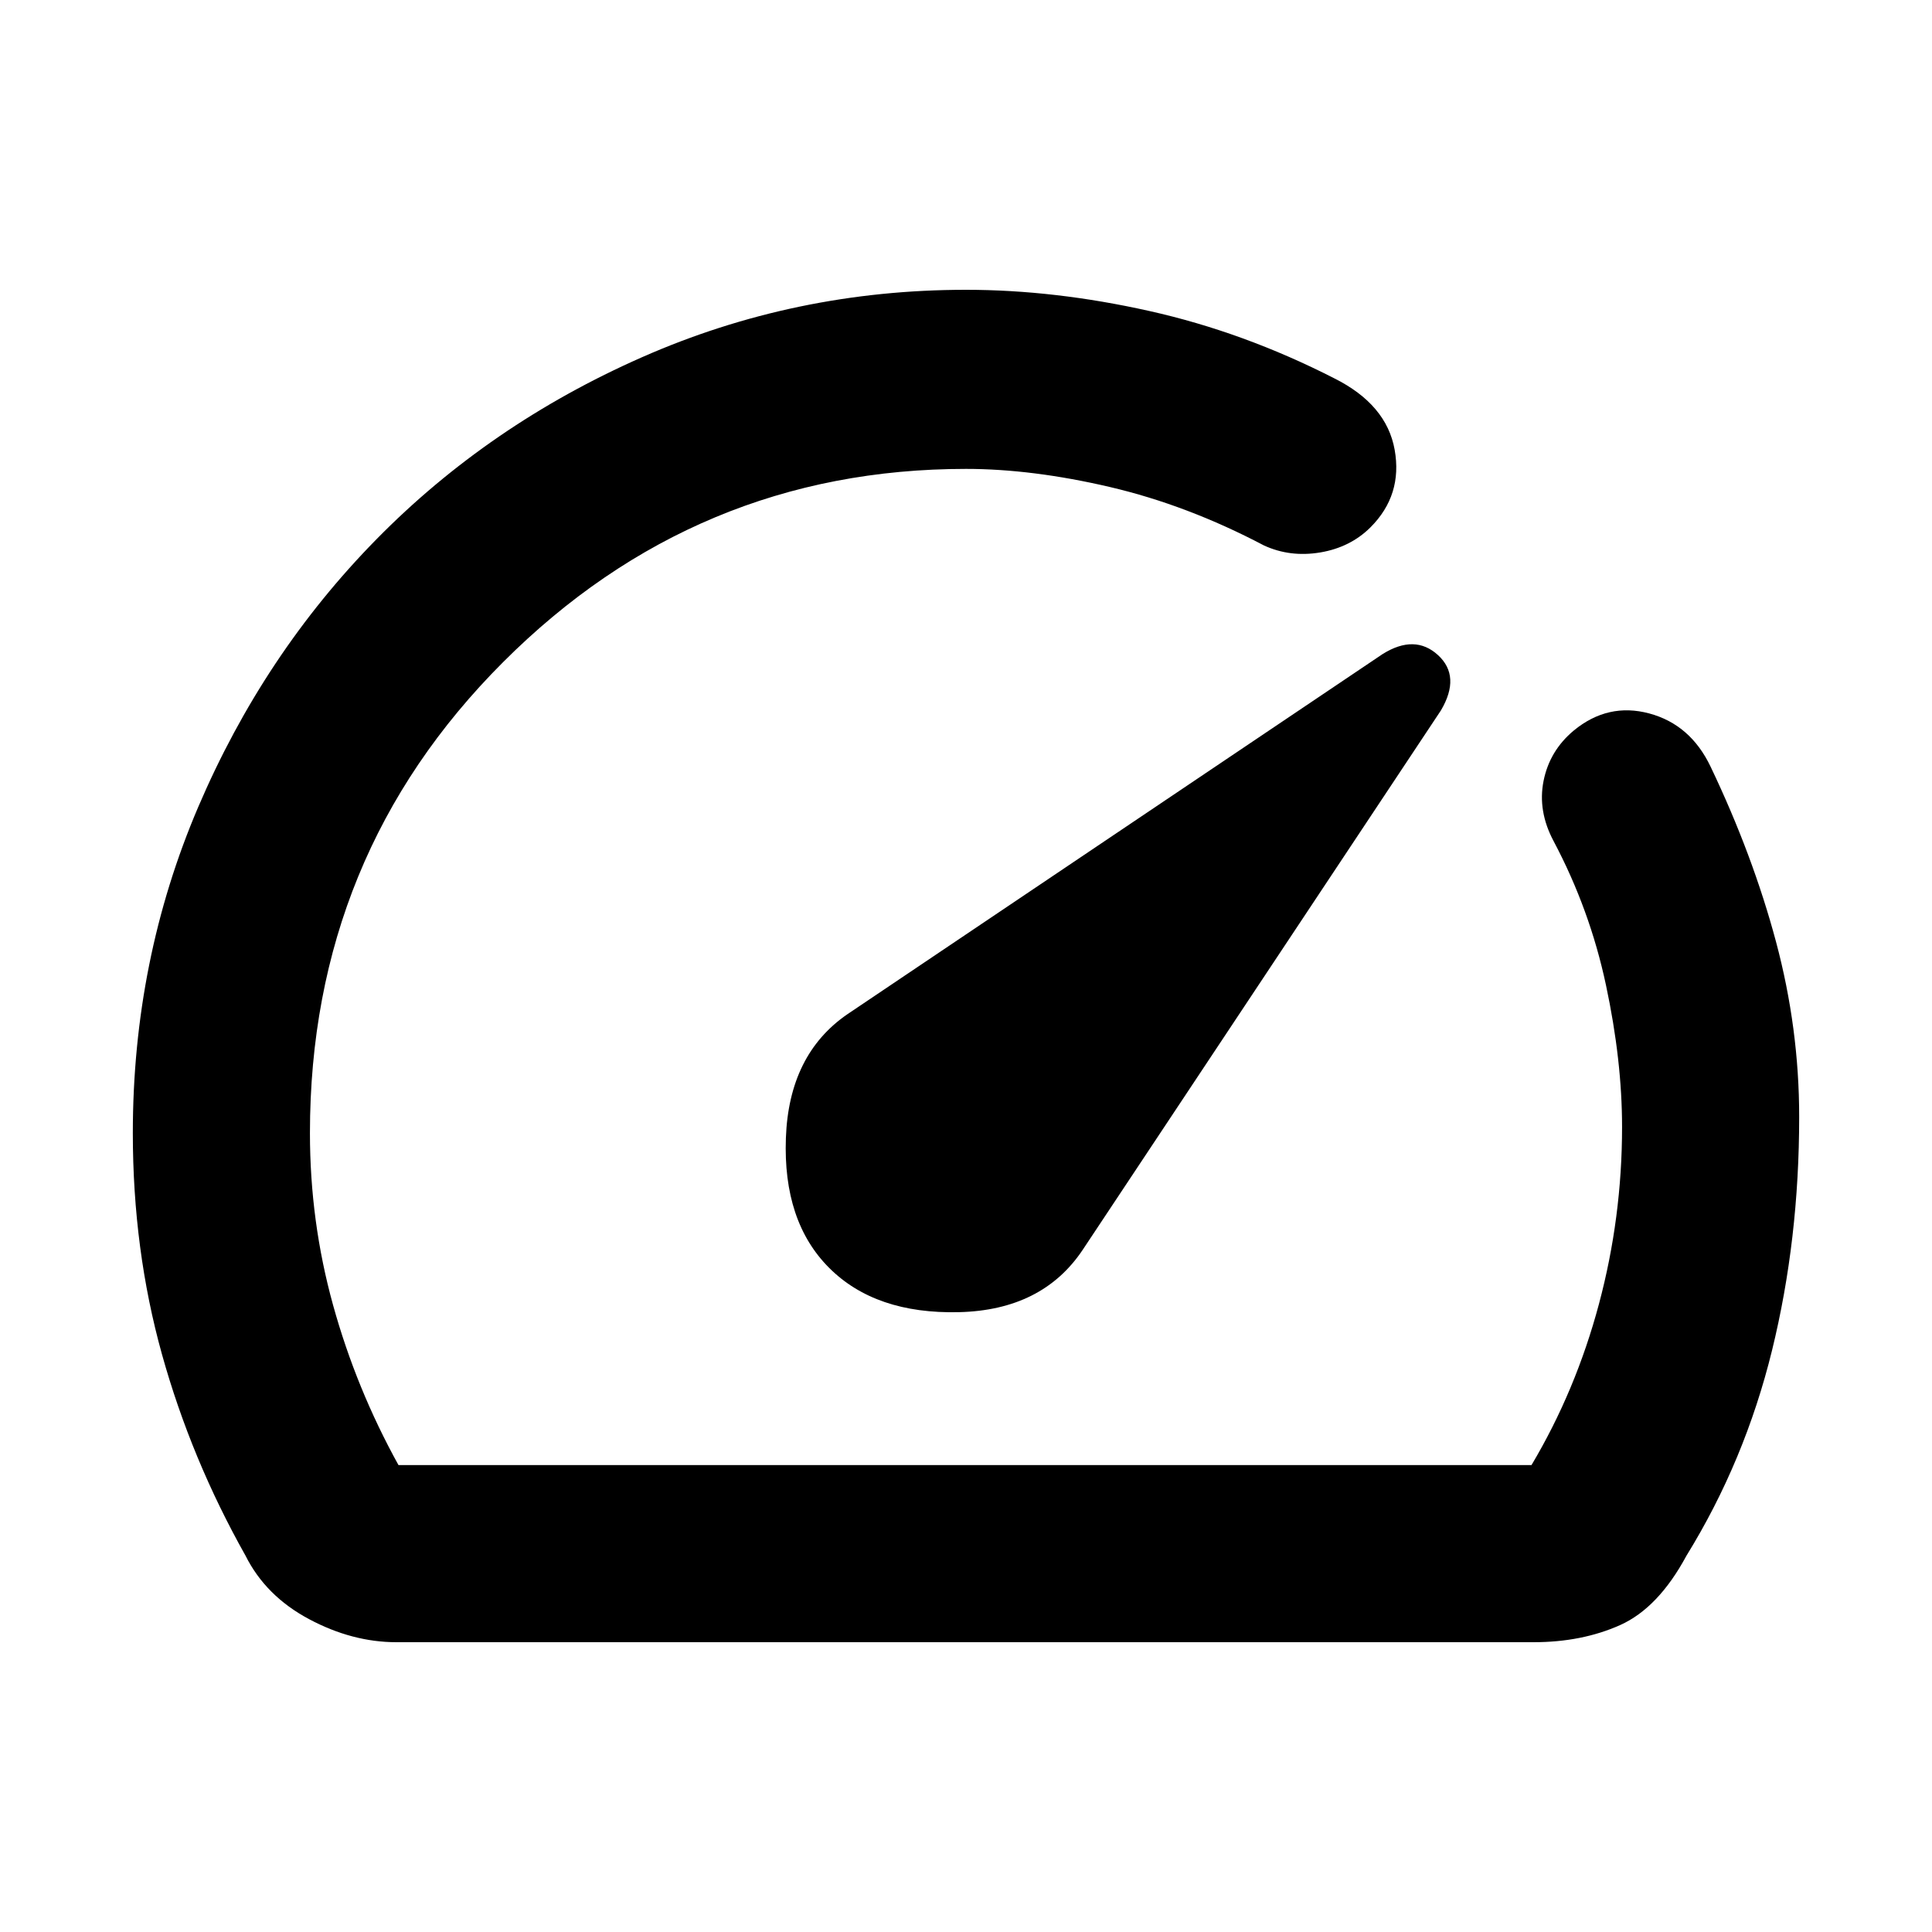 <svg xmlns="http://www.w3.org/2000/svg" height="40" width="40"><path d="M17.167 26.25Q18.125 27.208 19.854 27.167Q21.583 27.125 22.417 25.875L29.833 14.708Q30.25 14 29.771 13.562Q29.292 13.125 28.625 13.542L17.542 21Q16.333 21.833 16.271 23.562Q16.208 25.292 17.167 26.25ZM8.208 34Q7.292 34 6.396 33.521Q5.5 33.042 5.083 32.208Q3.958 30.208 3.354 28.042Q2.75 25.875 2.75 23.458Q2.75 19.875 4.104 16.708Q5.458 13.542 7.792 11.167Q10.125 8.792 13.292 7.396Q16.458 6 20 6Q21.833 6 23.792 6.438Q25.75 6.875 27.625 7.833Q28.708 8.375 28.875 9.312Q29.042 10.25 28.375 10.917Q27.958 11.333 27.333 11.438Q26.708 11.542 26.167 11.292Q24.583 10.458 22.979 10.083Q21.375 9.708 20 9.708Q14.417 9.708 10.417 13.708Q6.417 17.708 6.417 23.458Q6.417 25.292 6.896 27.021Q7.375 28.75 8.25 30.333H31.708Q32.625 28.792 33.104 27Q33.583 25.208 33.583 23.333Q33.583 21.958 33.25 20.396Q32.917 18.833 32.167 17.417Q31.833 16.792 31.958 16.167Q32.083 15.542 32.583 15.125Q33.292 14.542 34.146 14.771Q35 15 35.417 15.875Q36.292 17.708 36.771 19.5Q37.25 21.292 37.25 23.125Q37.25 25.667 36.688 27.958Q36.125 30.25 34.917 32.208Q34.333 33.292 33.542 33.646Q32.75 34 31.75 34ZM20 20Q20 20 20 20Q20 20 20 20Q20 20 20 20Q20 20 20 20Q20 20 20 20Q20 20 20 20Q20 20 20 20Q20 20 20 20Q20 20 20 20Q20 20 20 20Q20 20 20 20Q20 20 20 20Q20 20 20 20Q20 20 20 20Q20 20 20 20Q20 20 20 20Q20 20 20 20Q20 20 20 20Q20 20 20 20Q20 20 20 20Z"/></svg>